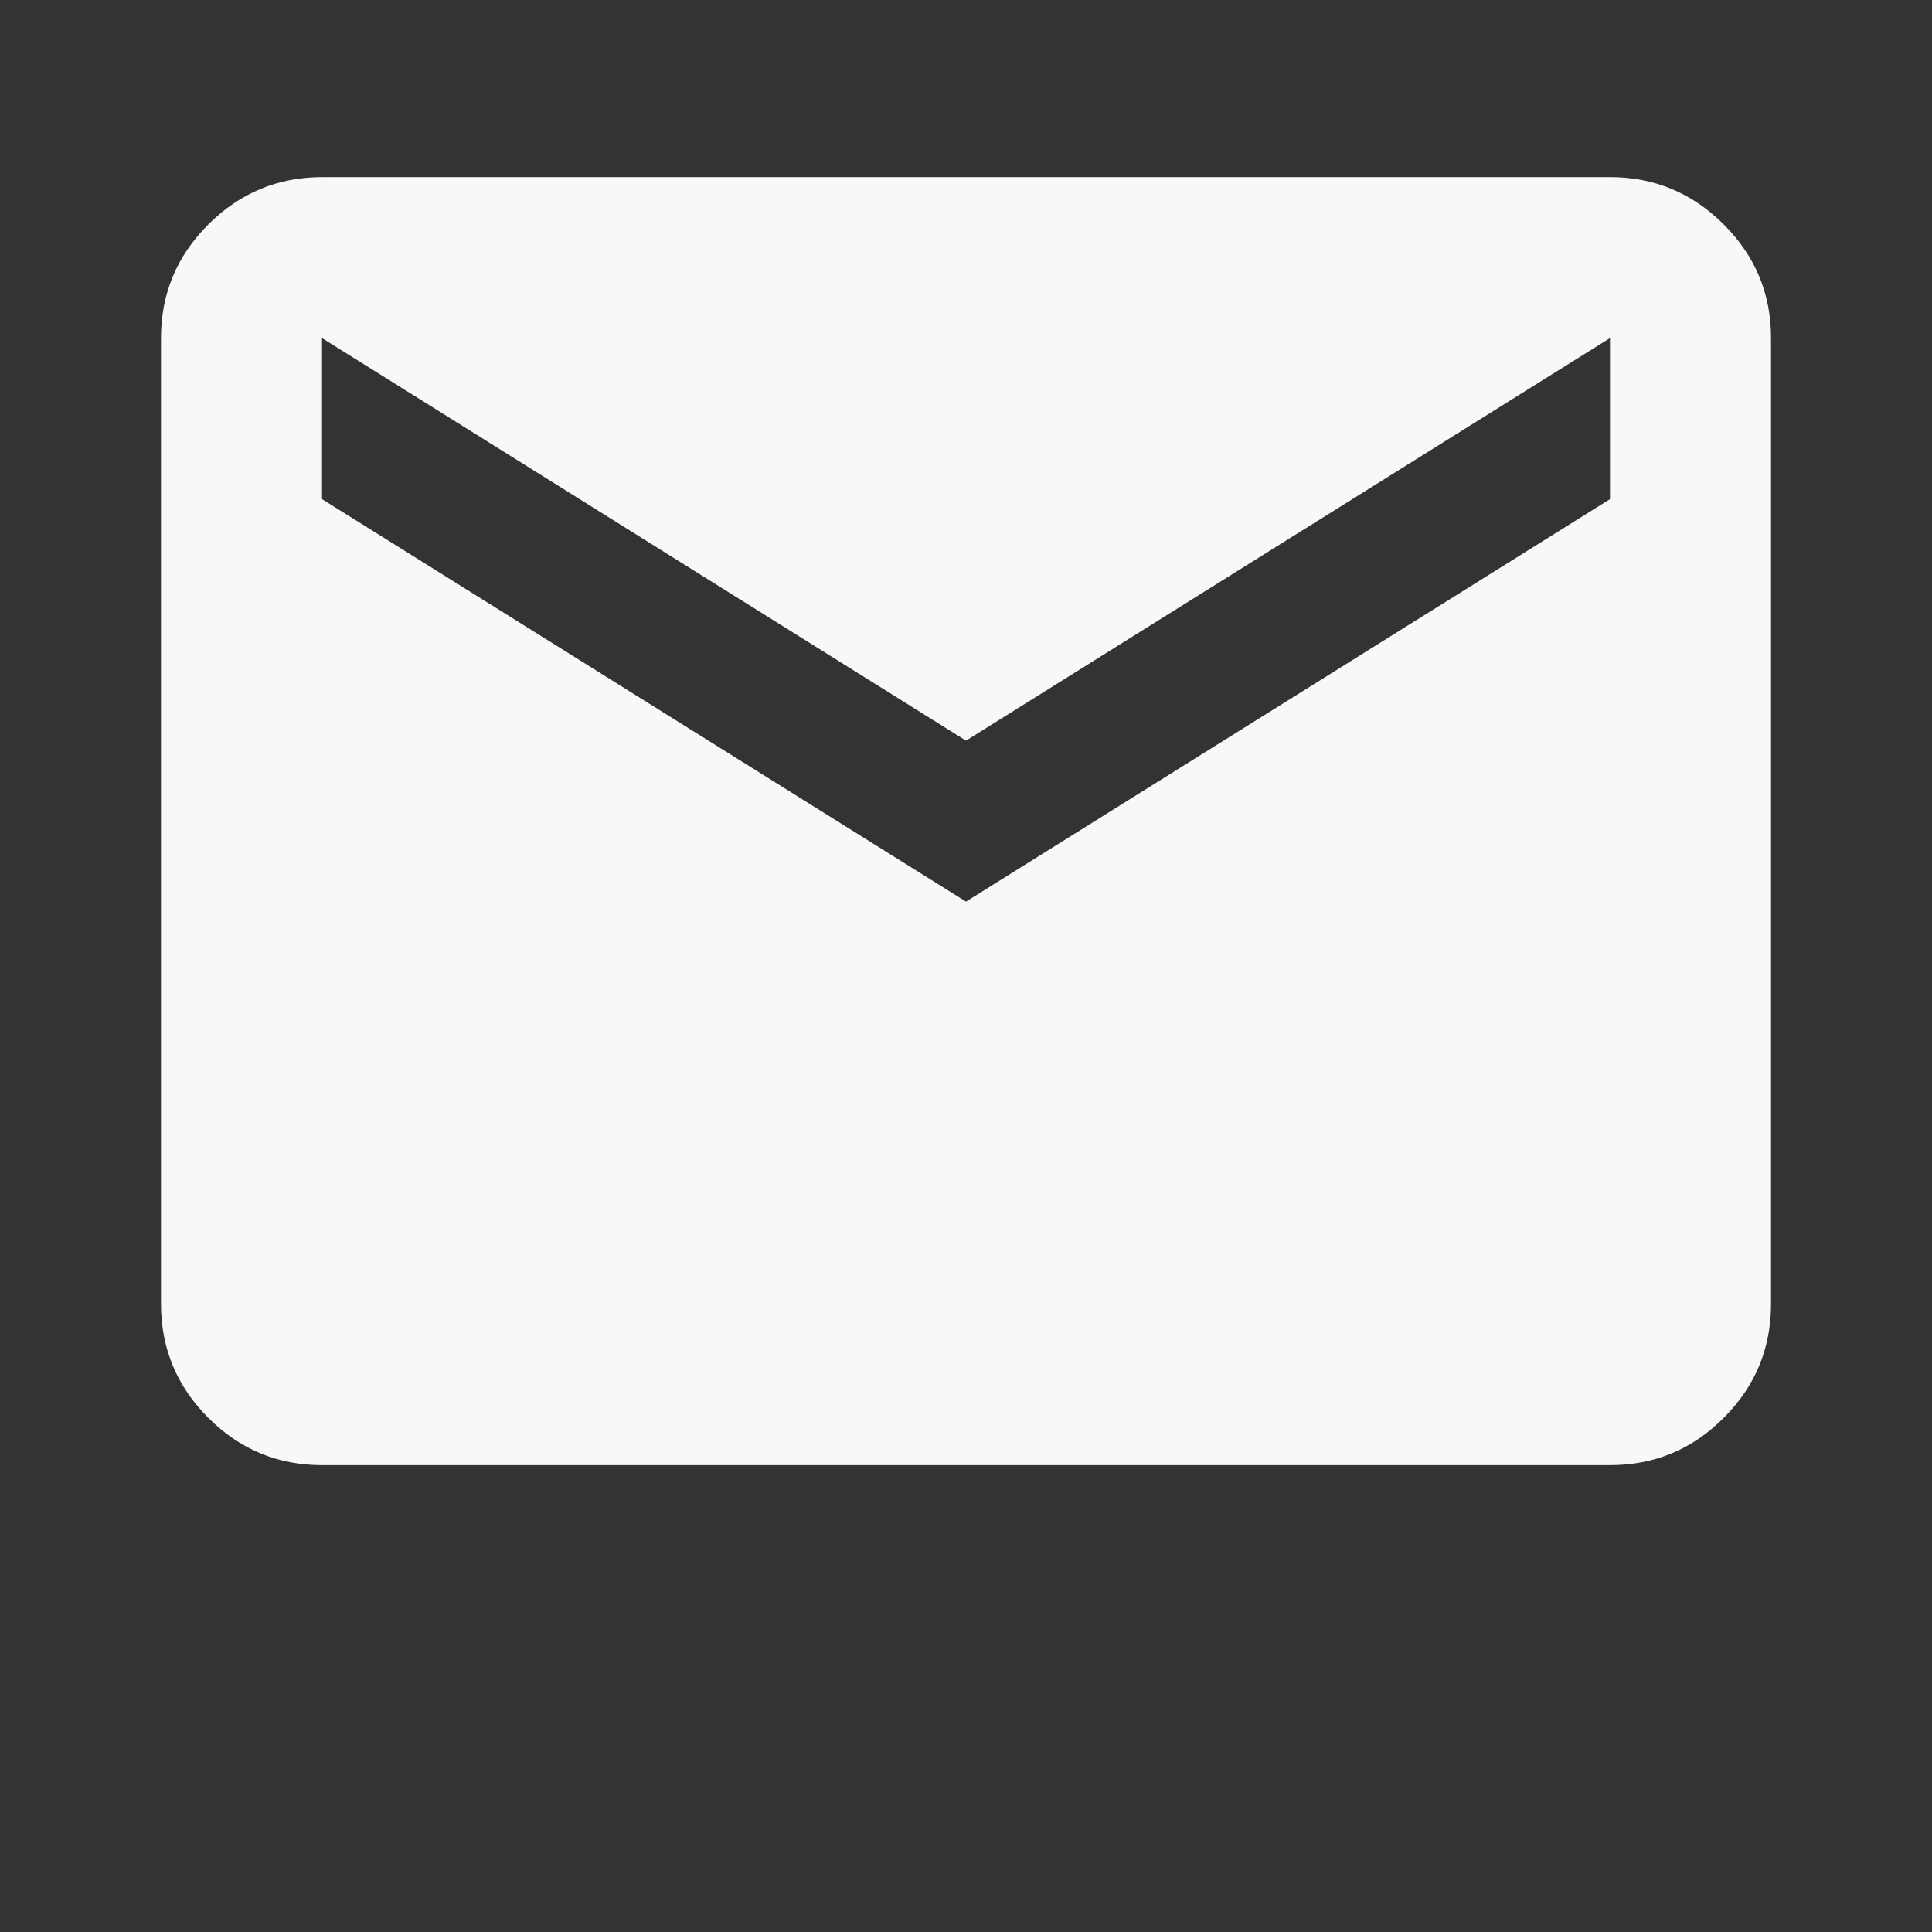 <svg width="40" height="40" viewBox="0 0 40 40" fill="none" xmlns="http://www.w3.org/2000/svg">
<rect x="0" y="0" width="40" height="40" fill="#333333" stroke="none"/>
<path d="M6.667 30.334C5.75 30.334 4.966 30.008 4.313 29.355C3.661 28.703 3.334 27.918 3.333 27V7C3.333 6.084 3.66 5.299 4.313 4.647C4.967 3.995 5.751 3.668 6.667 3.667H33.333C34.25 3.667 35.035 3.994 35.688 4.647C36.342 5.3 36.668 6.085 36.667 7V27C36.667 27.917 36.341 28.702 35.688 29.355C35.036 30.009 34.251 30.335 33.333 30.334H6.667ZM20 18.667L33.333 10.334V7L20 15.334L6.667 7V10.334L20 18.667Z" fill="#F8F8F8"/>
</svg>
